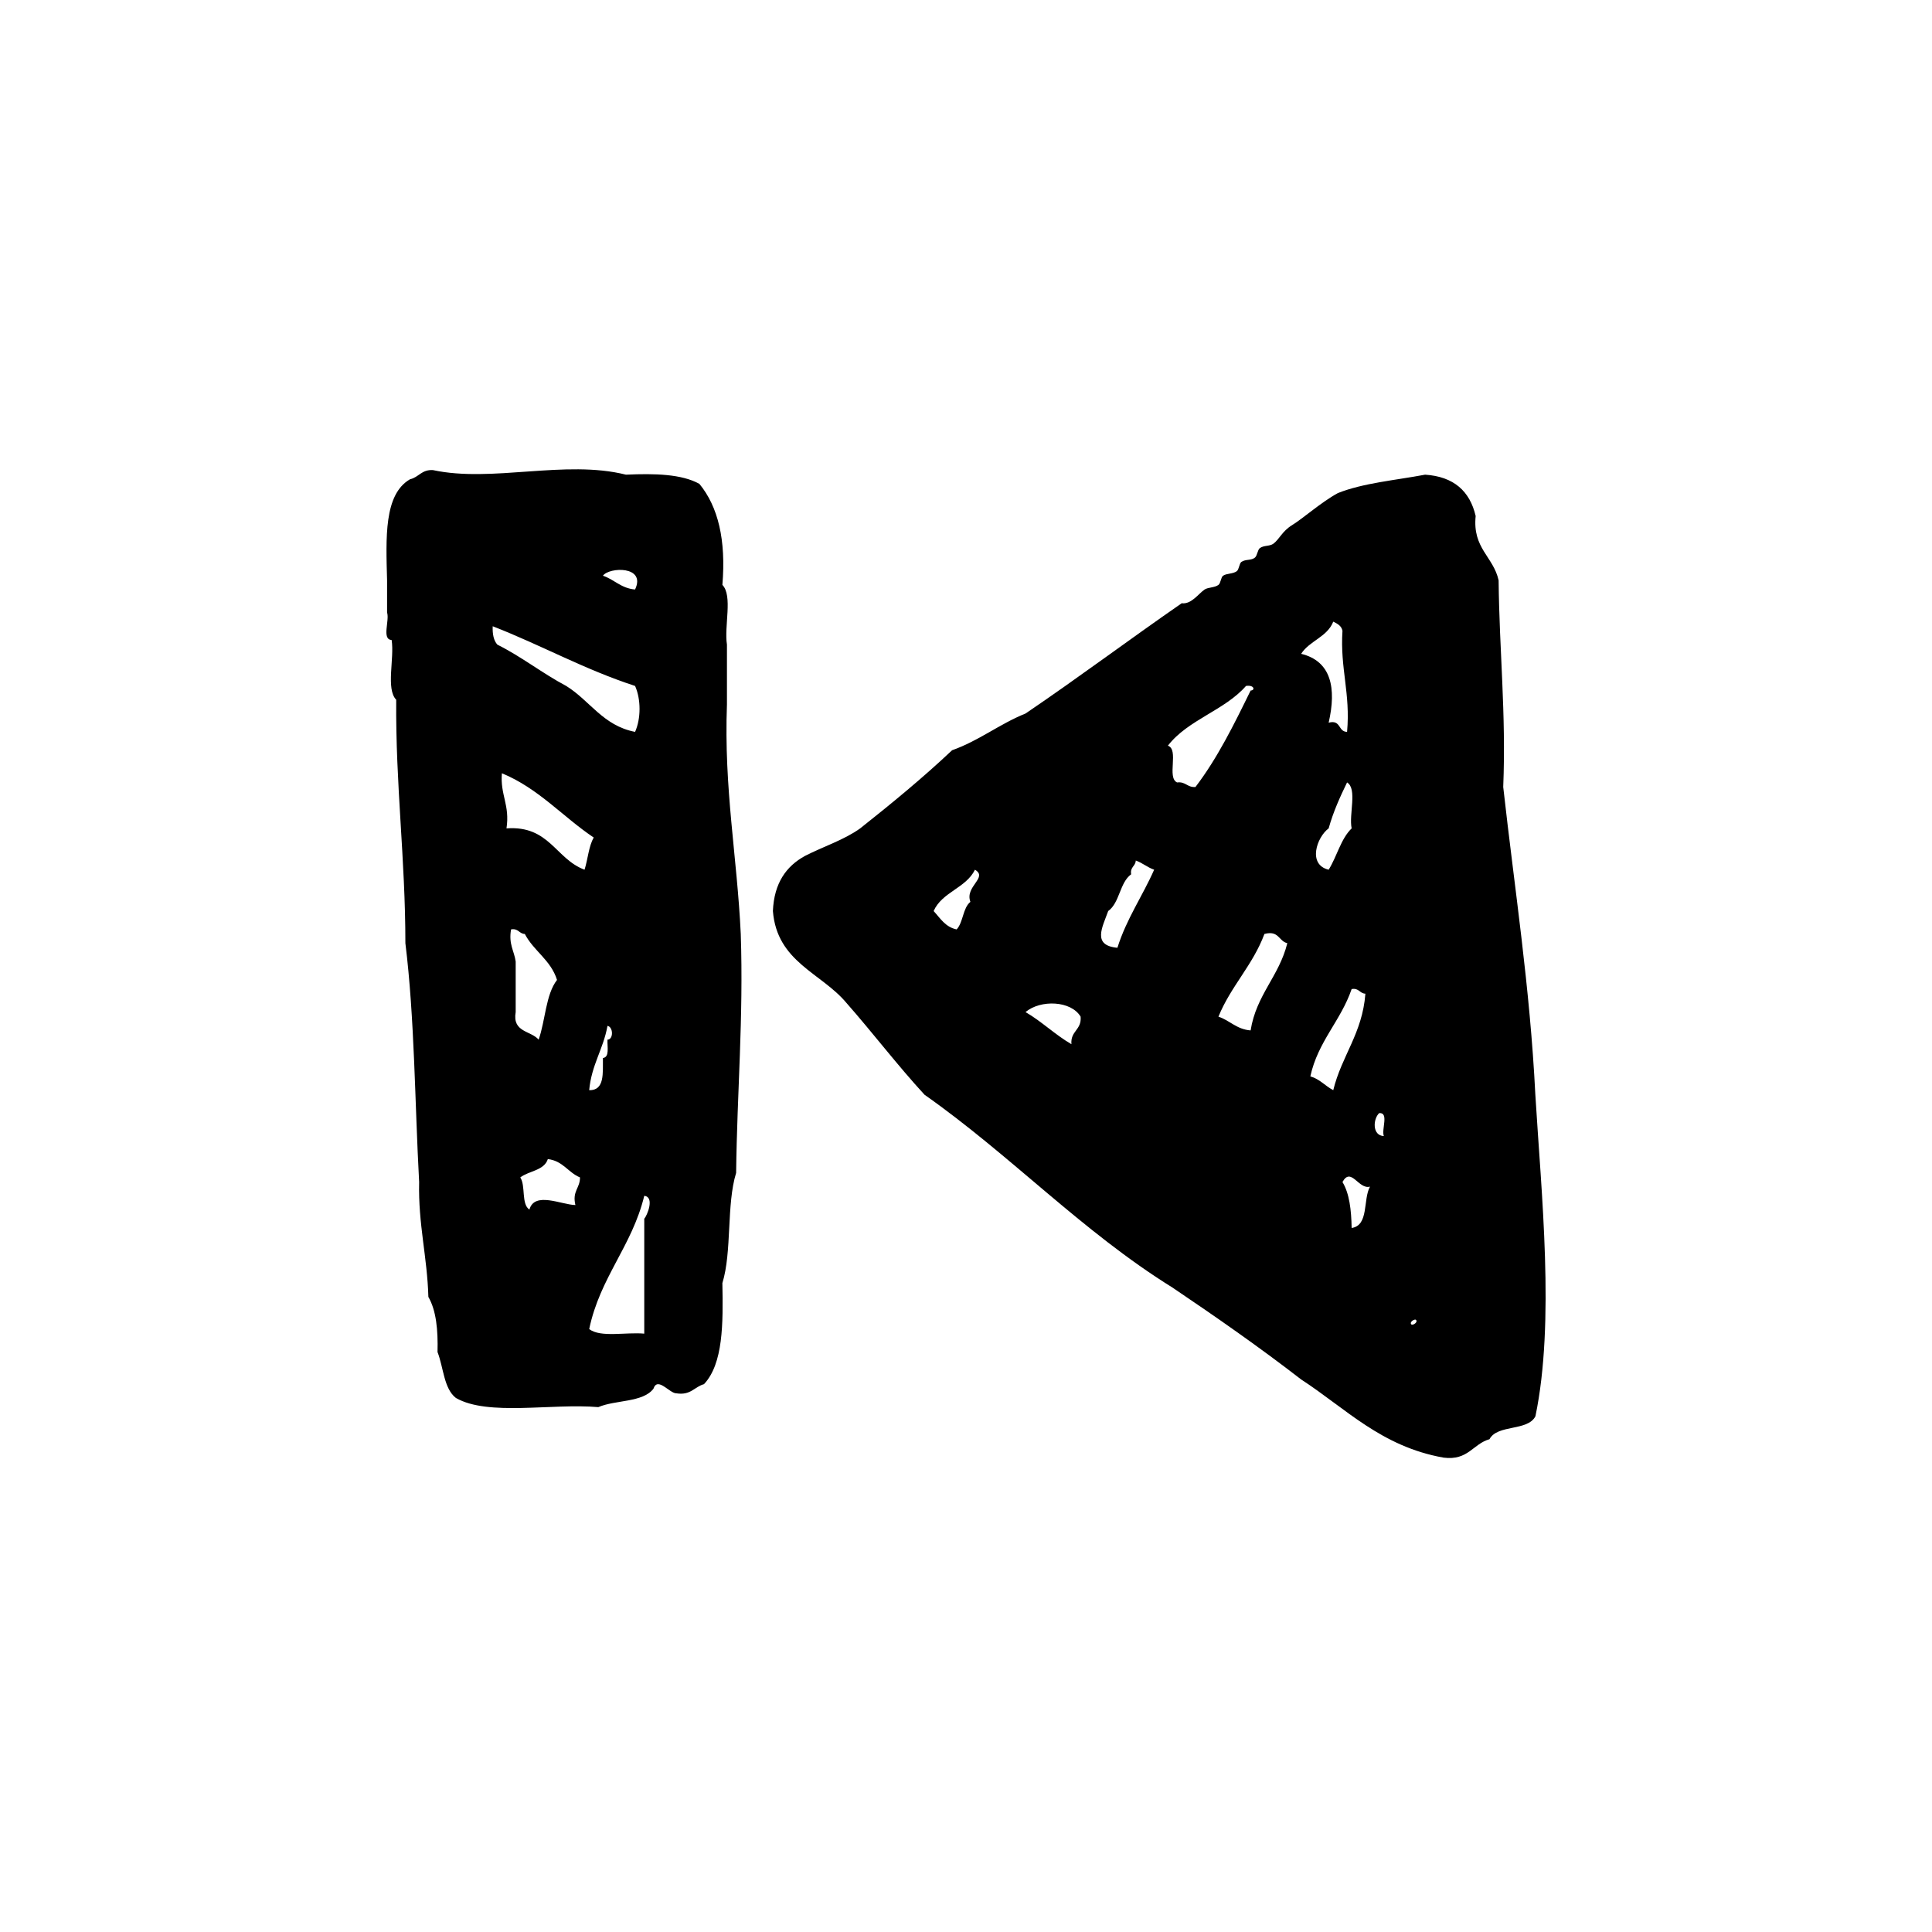 <?xml version="1.0" encoding="utf-8"?>
<!-- Generator: Adobe Illustrator 16.0.0, SVG Export Plug-In . SVG Version: 6.00 Build 0)  -->
<!DOCTYPE svg PUBLIC "-//W3C//DTD SVG 1.1//EN" "http://www.w3.org/Graphics/SVG/1.1/DTD/svg11.dtd">
<svg version="1.1" id="Layer_1" xmlns="http://www.w3.org/2000/svg"  x="0px" y="0px"
	 width="120px" height="120px" viewBox="4 4 120 120" style="enable-background:new 4 4 120 120;" xml:space="preserve">
<g id="to-start">
	<g>
		<path d="M49.152,47.747v-3.708c-0.184-1.147,0.371-3.033-0.283-3.711c0.233-2.799-0.27-4.867-1.43-6.275
			c-1.101-0.609-2.77-0.652-4.561-0.57c-3.773-0.948-8.311,0.509-11.986-0.284c-0.707-0.043-0.881,0.446-1.424,0.569
			c-1.63,0.94-1.496,3.642-1.426,6.278v1.996c0.164,0.501-0.348,1.676,0.283,1.709c0.182,1.151-0.37,3.035,0.284,3.713
			c-0.044,5.273,0.57,9.888,0.57,15.119c0.575,4.656,0.585,9.877,0.854,14.835c-0.061,2.632,0.504,4.634,0.574,7.137
			c0.488,0.838,0.604,2.055,0.568,3.422c0.374,0.959,0.391,2.271,1.141,2.852c1.992,1.148,5.958,0.32,8.846,0.57
			c1.066-0.457,2.764-0.279,3.424-1.142c0.26-0.774,0.998,0.291,1.427,0.285c0.897,0.138,1.114-0.405,1.713-0.569
			c1.196-1.275,1.191-3.755,1.142-6.277c0.604-1.959,0.246-4.885,0.854-6.846c0.059-4.986,0.463-9.621,0.288-14.837
			C49.784,57.195,48.956,52.989,49.152,47.747z M43.445,40.615c-0.875-0.075-1.283-0.619-1.996-0.856
			C41.835,39.213,44.148,39.132,43.445,40.615z M34.603,42.898c3.012,1.172,5.688,2.679,8.843,3.707
			c0.369,0.828,0.369,2.026,0,2.853c-1.992-0.383-2.809-1.946-4.279-2.853c-1.489-0.79-2.756-1.807-4.276-2.566
			C34.665,43.784,34.582,43.394,34.603,42.898z M41.449,69.715c-0.012,0.939,0.117,2.02-0.853,1.999
			c0.139-1.571,0.878-2.545,1.136-3.996c0.367,0.066,0.375,0.854,0,0.857C41.711,69.025,41.873,69.663,41.449,69.715z M36.03,66.861
			v-3.137c-0.091-0.669-0.45-1.07-0.287-1.997c0.462-0.08,0.492,0.27,0.854,0.284c0.555,1.063,1.617,1.619,2,2.854
			c-0.704,0.912-0.721,2.515-1.141,3.71C36.975,68.009,35.81,68.13,36.03,66.861z M39.739,78.848
			c-0.866-0.019-2.54-0.863-2.856,0.282c-0.519-0.338-0.223-1.487-0.568-1.998c0.535-0.412,1.483-0.42,1.712-1.139
			c0.938,0.108,1.259,0.834,1.997,1.139C40.029,77.805,39.531,77.975,39.739,78.848z M35.459,55.452
			c0.222-1.461-0.4-2.073-0.285-3.424c2.286,0.947,3.768,2.695,5.705,3.994c-0.316,0.539-0.364,1.346-0.572,1.997
			C38.506,57.35,38.123,55.259,35.459,55.452z M44.016,79.7v7.135c-1.129-0.106-2.73,0.26-3.419-0.286
			c0.673-3.223,2.657-5.14,3.419-8.273C44.686,78.346,44.181,79.525,44.016,79.7z M99.363,71.999
			c-0.332-6.705-1.289-12.787-1.995-19.117c0.184-4.557-0.245-8.506-0.286-12.836c-0.326-1.48-1.633-1.98-1.426-3.996
			c-0.359-1.542-1.357-2.448-3.139-2.567c-1.845,0.347-3.857,0.518-5.42,1.144c-1.046,0.571-2.143,1.559-2.854,1.997
			c-0.604,0.372-0.771,0.856-1.142,1.14c-0.238,0.182-0.604,0.092-0.856,0.286c-0.127,0.099-0.16,0.45-0.283,0.567
			c-0.229,0.217-0.586,0.096-0.858,0.286c-0.131,0.095-0.145,0.466-0.283,0.573c-0.238,0.179-0.644,0.133-0.854,0.283
			c-0.135,0.094-0.146,0.467-0.286,0.569c-0.231,0.177-0.646,0.146-0.859,0.287c-0.389,0.265-0.827,0.932-1.424,0.854
			c-3.262,2.257-6.412,4.62-9.699,6.848c-1.629,0.656-2.881,1.685-4.564,2.283c-1.811,1.708-3.742,3.296-5.706,4.851
			c-0.995,0.717-2.294,1.129-3.425,1.709c-1.168,0.637-1.925,1.689-1.998,3.425c0.25,3.173,3.008,3.839,4.566,5.706
			c1.648,1.871,3.166,3.874,4.854,5.707c5.361,3.765,9.771,8.481,15.404,11.979c2.725,1.838,5.415,3.713,7.988,5.705
			c2.769,1.797,4.967,4.164,8.842,4.854c1.533,0.196,1.818-0.849,2.854-1.144c0.494-0.935,2.371-0.481,2.854-1.426
			C100.59,86.105,99.73,78.096,99.363,71.999z M64.273,60.015c-0.473,0.382-0.442,1.27-0.854,1.713
			c-0.706-0.147-1.017-0.695-1.429-1.142c0.525-1.188,2.004-1.418,2.566-2.566C65.391,58.507,63.91,59.057,64.273,60.015z
			 M70.549,68.857c-1.021-0.592-1.83-1.401-2.852-1.996c0.945-0.787,2.83-0.709,3.422,0.285
			C71.193,67.982,70.477,68.023,70.549,68.857z M73.404,62.868c-1.594-0.143-0.924-1.288-0.572-2.282
			c0.72-0.517,0.709-1.764,1.426-2.282c-0.076-0.461,0.27-0.492,0.287-0.855c0.42,0.148,0.717,0.423,1.141,0.571
			C74.959,59.669,73.973,61.059,73.404,62.868z M77.111,52.599c-0.654-0.299,0.136-2.039-0.571-2.284
			c1.241-1.612,3.521-2.187,4.851-3.709c0.512-0.08,0.584,0.272,0.287,0.285c-1.031,2.11-2.066,4.209-3.426,5.991
			C77.738,52.919,77.65,52.534,77.111,52.599z M81.678,68.001c-0.877-0.069-1.283-0.617-1.998-0.854
			c0.77-1.894,2.131-3.192,2.855-5.136c0.908-0.243,0.88,0.45,1.422,0.571C83.448,64.645,82.029,65.786,81.678,68.001z
			 M87.953,55.452c-0.676,0.654-0.913,1.748-1.428,2.567c-1.322-0.314-0.74-2.021,0-2.567c0.291-1.043,0.709-1.957,1.144-2.854
			C88.318,52.993,87.773,54.584,87.953,55.452z M86.811,42.612c0.252,0.125,0.51,0.25,0.572,0.569
			c-0.154,2.347,0.504,3.872,0.286,6.276c-0.569-0.004-0.364-0.777-1.144-0.57c0.492-2.143,0.164-3.823-1.709-4.277
			C85.336,43.798,86.436,43.569,86.811,42.612z M85.387,70.855c0.479-2.182,1.887-3.438,2.566-5.422
			c0.463-0.08,0.49,0.271,0.854,0.287c-0.188,2.473-1.475,3.85-1.996,5.992C86.311,71.454,85.979,71.025,85.387,70.855z
			 M87.953,80.271c-0.02-1.123-0.139-2.146-0.57-2.854c0.54-0.97,0.998,0.489,1.71,0.286C88.65,78.497,89.034,80.119,87.953,80.271z
			 M89.952,74.562c-0.728-0.026-0.677-1.062-0.287-1.426C90.285,73.09,89.795,74.15,89.952,74.562z M91.662,86.262
			c-0.146-0.146,0.209-0.361,0.285-0.283C92.096,86.126,91.743,86.343,91.662,86.262z"/>
	</g>
</g>
</svg>
